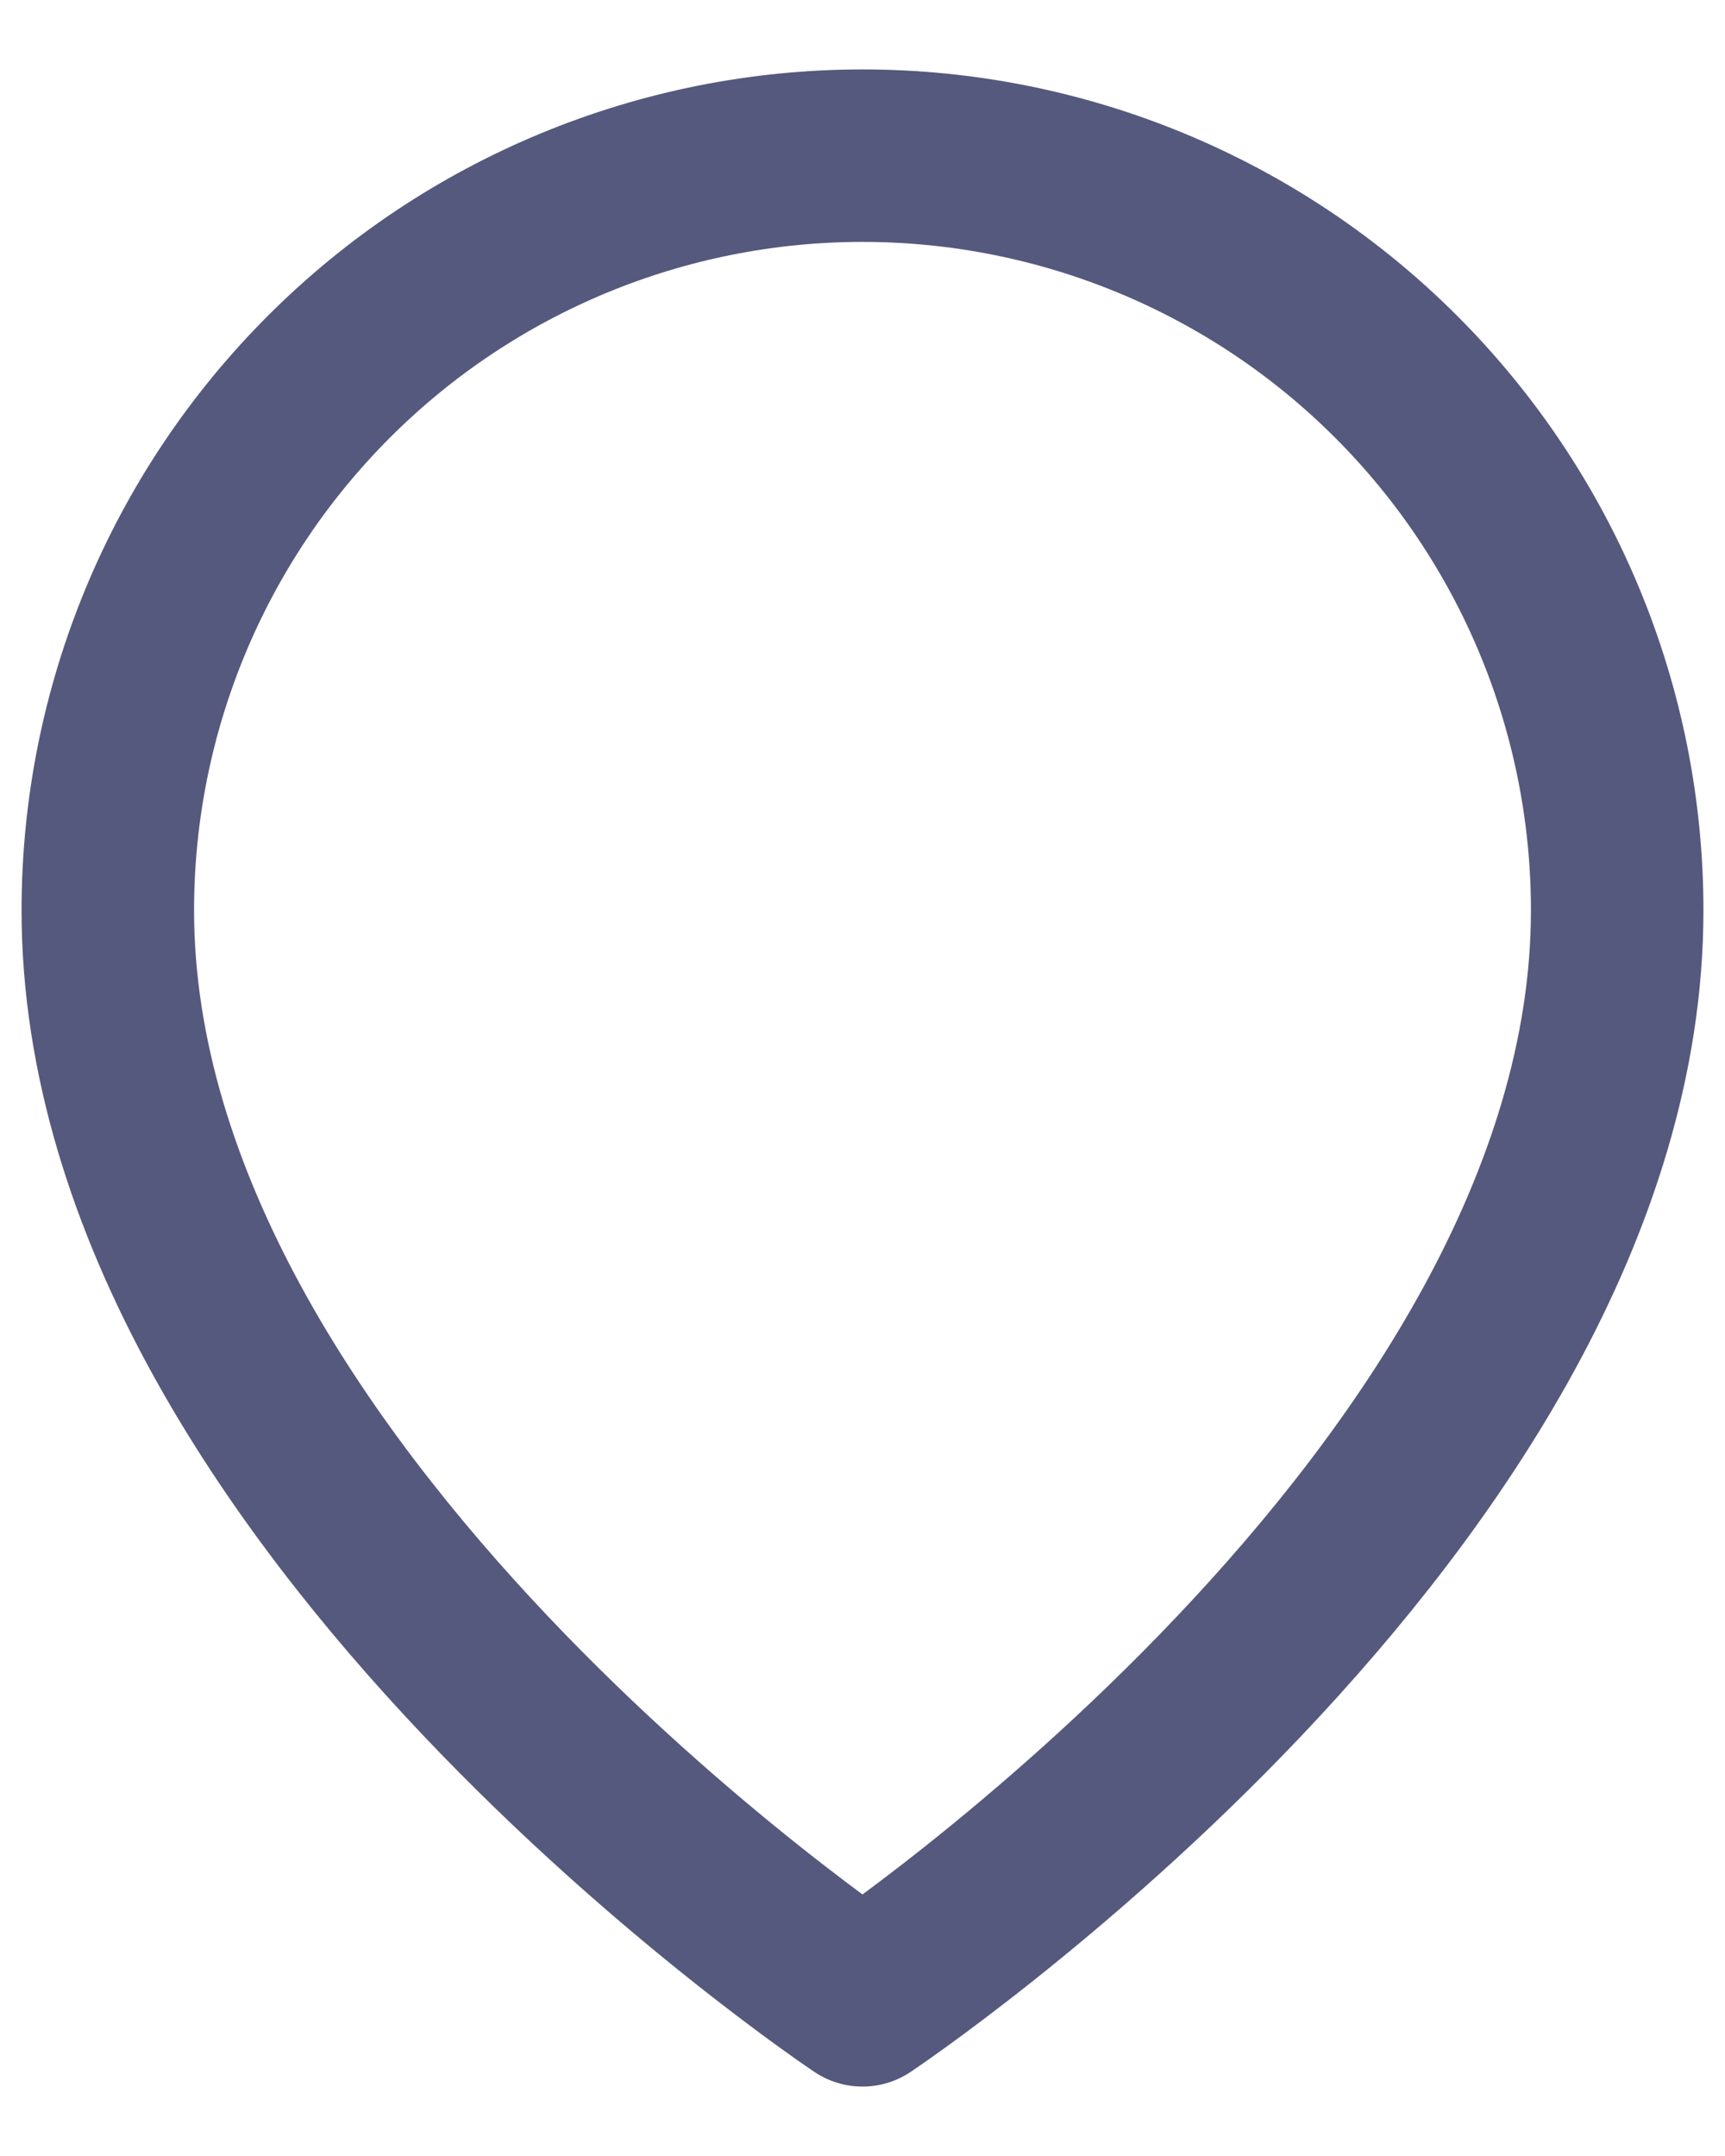 <svg width="12" height="15" viewBox="0 0 12 15" fill="none" xmlns="http://www.w3.org/2000/svg">
<path d="M6 13.917C6 13.917 11.25 10.417 11.25 6.333C11.25 4.941 10.697 3.606 9.712 2.621C8.728 1.636 7.392 1.083 6 1.083C4.608 1.083 3.272 1.636 2.288 2.621C1.303 3.606 0.75 4.941 0.75 6.333C0.75 10.417 6 13.917 6 13.917Z" stroke="#55597D" stroke-width="1.2" stroke-linecap="round" stroke-linejoin="round"/>
</svg>
